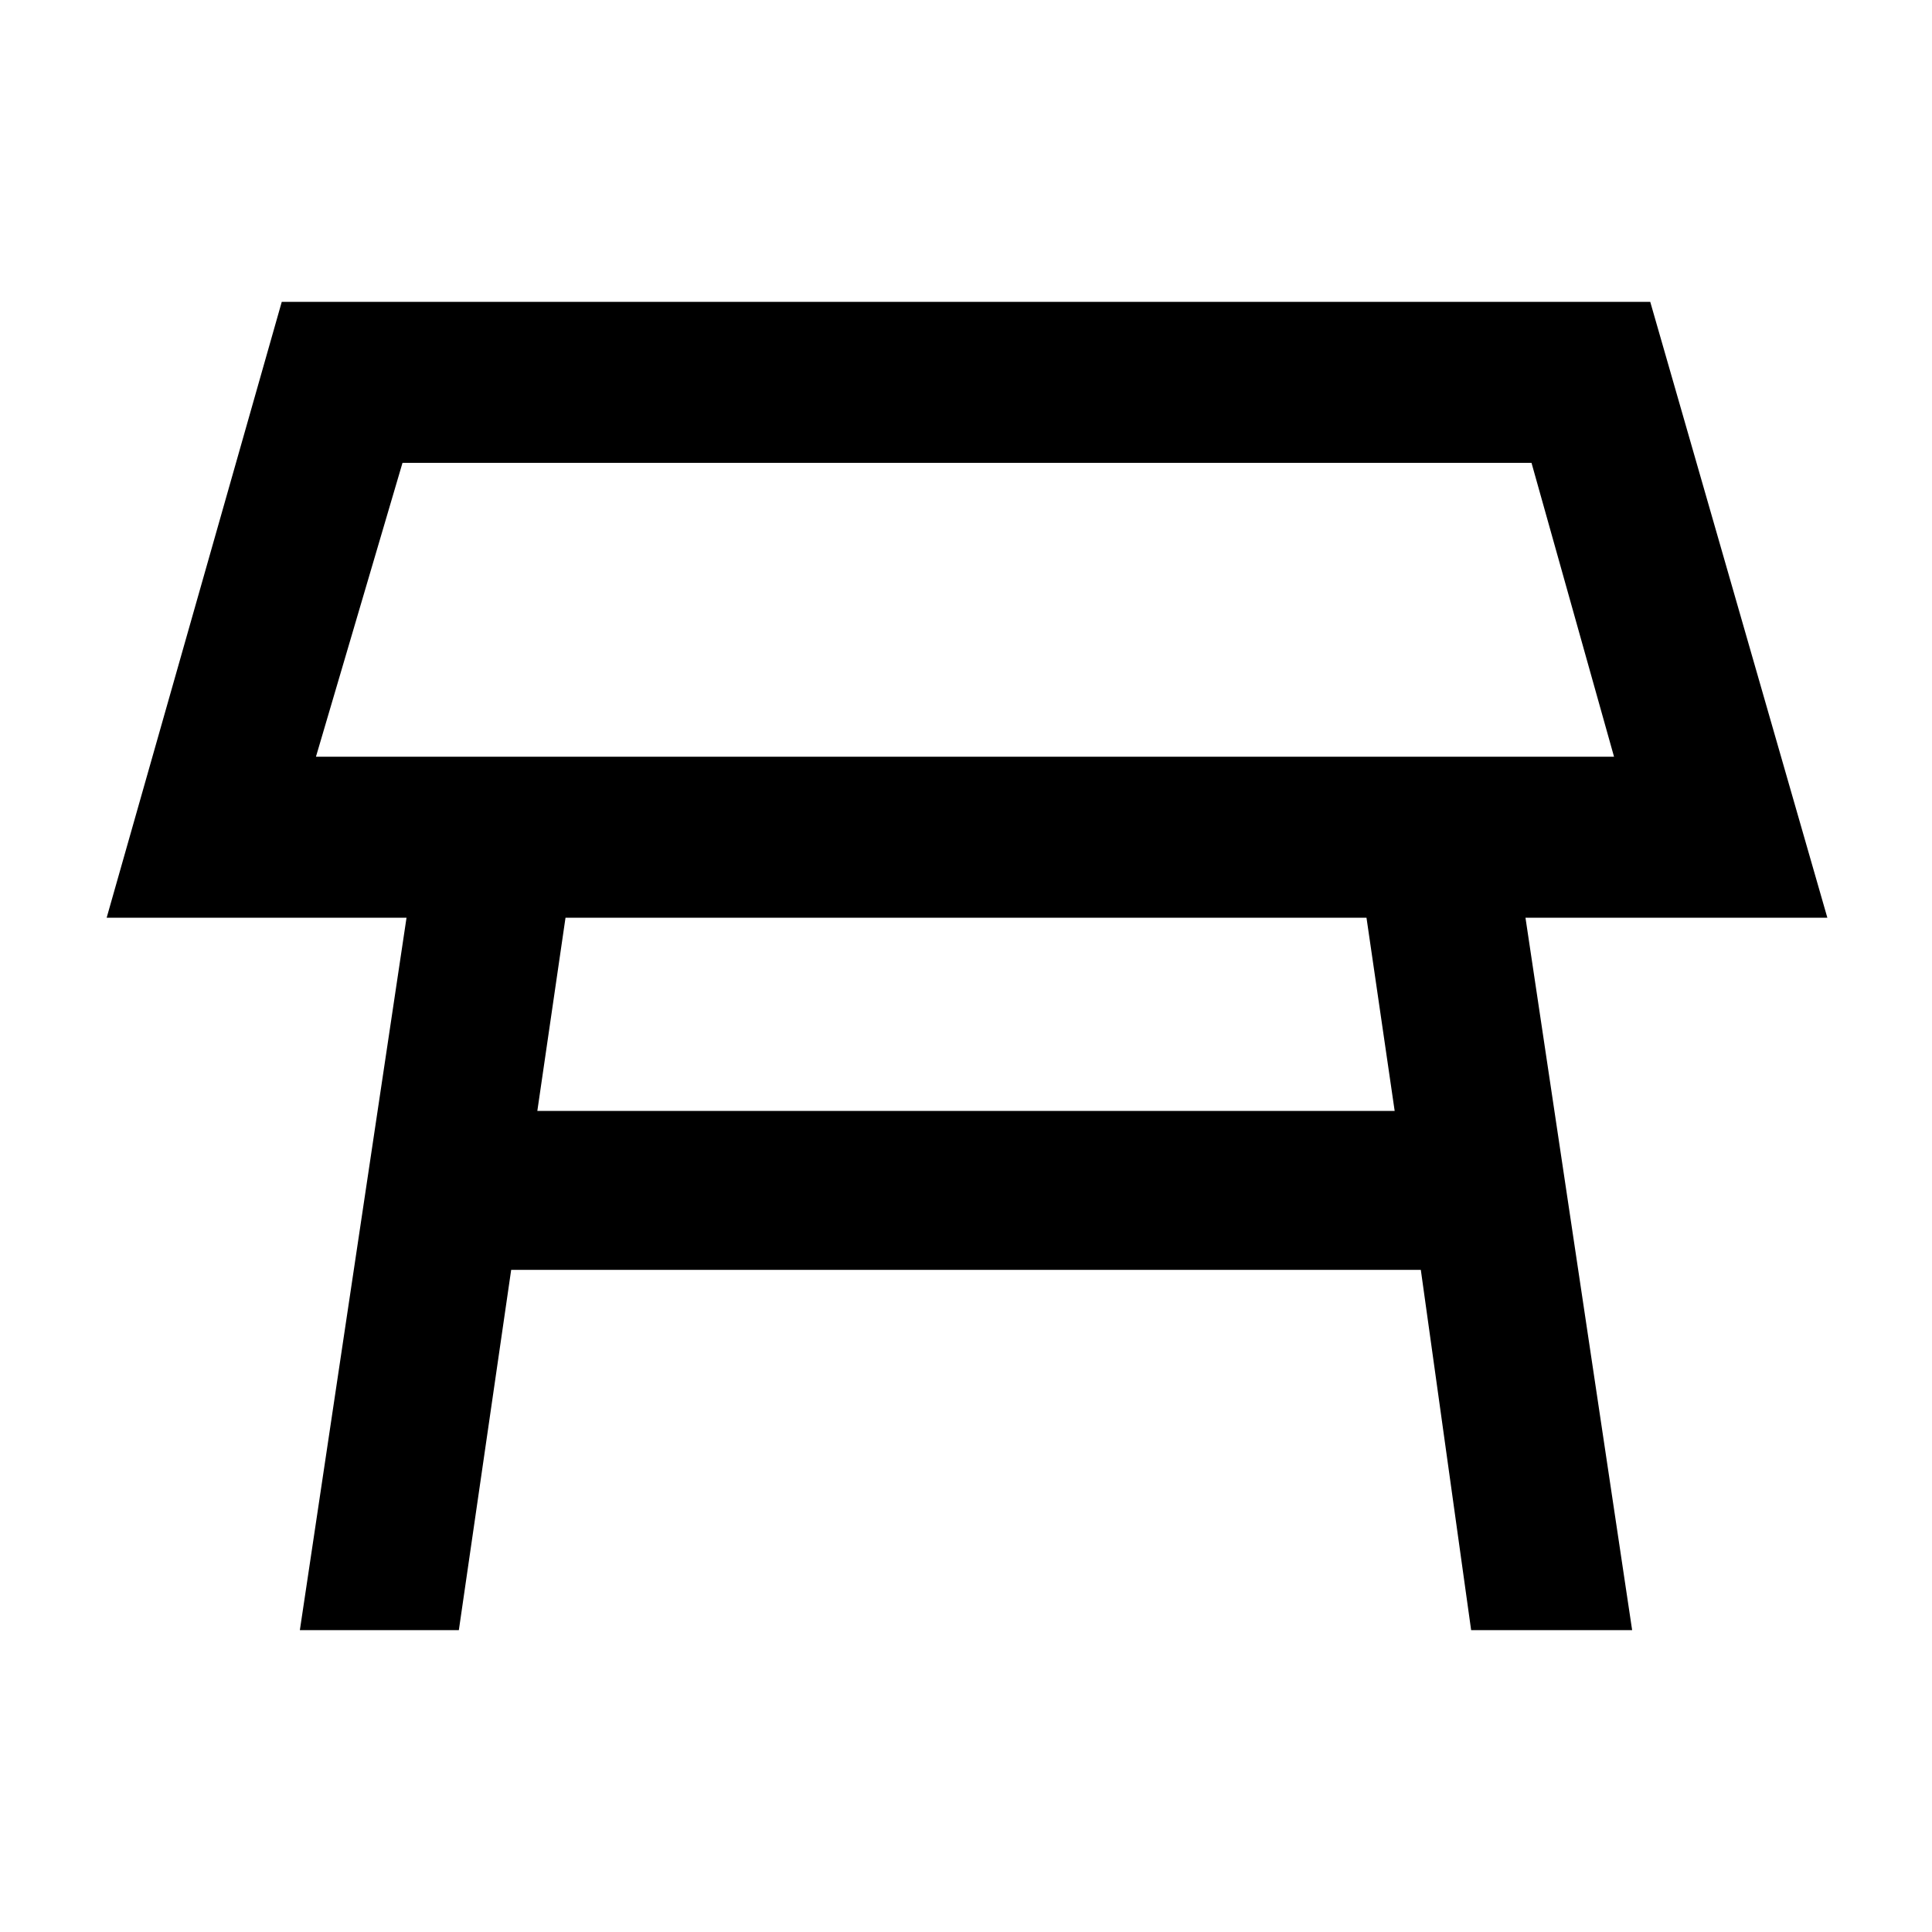 <svg xmlns="http://www.w3.org/2000/svg" height="48" width="48"><path d="M7.85 18.8H40.1L38.05 11.5H10ZM24 15.15ZM13.35 27.6H34.65L33.95 22.8H14.05ZM7.45 40.5 10.1 22.8H2.65L7 7.5H41L45.4 22.8H37.9L40.55 40.5H36.55L35.3 31.55H12.7L11.4 40.5Z"/></svg>